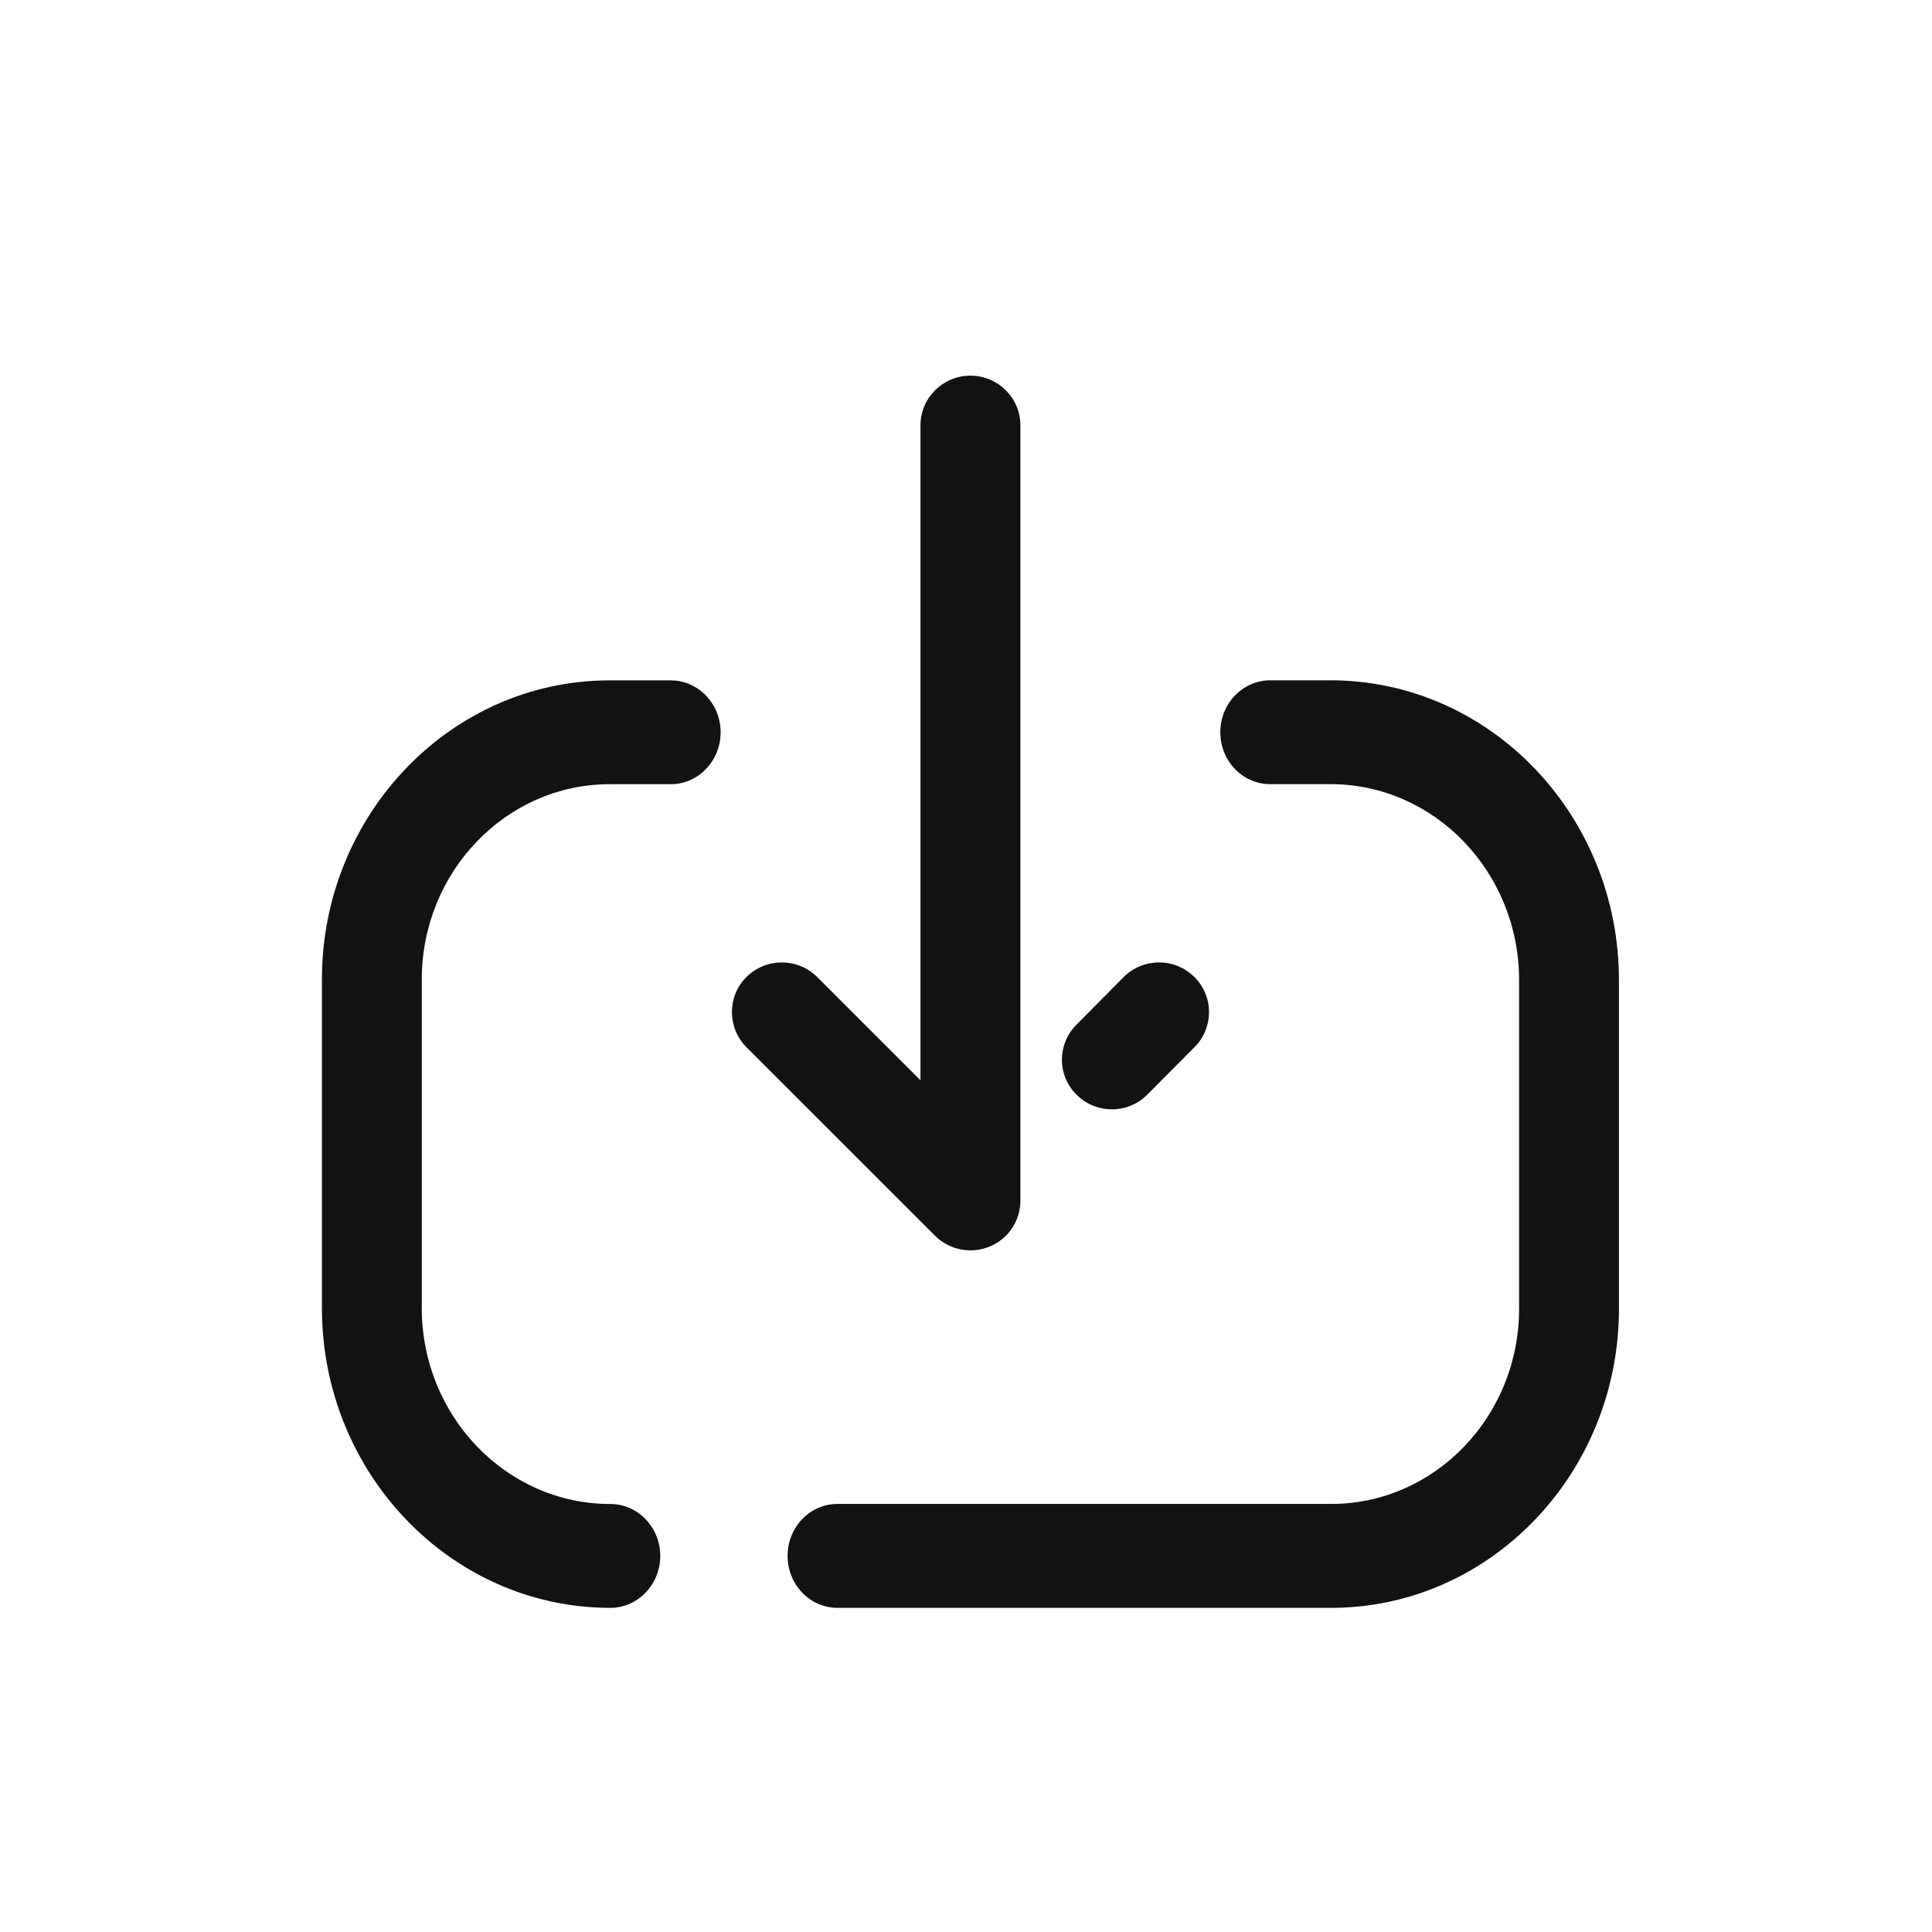 <svg width="32" height="32" viewBox="0 0 32 32" fill="none" xmlns="http://www.w3.org/2000/svg">
<path fill-rule="evenodd" clip-rule="evenodd" d="M12.365 16.181C12.69 15.86 13.213 15.861 13.535 16.183L15.246 17.893V7.045C15.246 6.591 15.617 6.222 16.073 6.222C16.53 6.222 16.901 6.591 16.901 7.045V19.887C16.901 20.22 16.7 20.521 16.389 20.648C16.08 20.775 15.723 20.703 15.487 20.468L12.363 17.345C12.203 17.185 12.123 16.974 12.123 16.764C12.123 16.553 12.203 16.341 12.365 16.181ZM17.835 18.136C17.671 17.975 17.589 17.764 17.589 17.551C17.589 17.343 17.669 17.133 17.829 16.972L18.61 16.185C18.931 15.862 19.454 15.859 19.779 16.179C20.105 16.497 20.107 17.018 19.786 17.343L19.004 18.13C18.684 18.453 18.16 18.456 17.835 18.136ZM10.936 25.771C10.936 25.296 10.565 24.911 10.109 24.911C8.387 24.911 6.986 23.455 6.986 21.665V16.223C6.986 14.44 8.383 12.989 10.098 12.989H11.109C11.565 12.989 11.936 12.604 11.936 12.129C11.936 11.654 11.565 11.269 11.109 11.269H10.098C7.47 11.269 5.332 13.491 5.332 16.223V21.665C5.332 24.403 7.475 26.631 10.109 26.631C10.565 26.631 10.936 26.245 10.936 25.771ZM26.815 16.234V21.677C26.815 24.408 24.677 26.631 22.049 26.631H13.871C13.414 26.631 13.045 26.245 13.045 25.771C13.045 25.296 13.414 24.91 13.871 24.91H22.049C23.765 24.91 25.161 23.46 25.161 21.677V16.234C25.161 14.444 23.76 12.988 22.038 12.988H21.038C20.582 12.988 20.212 12.604 20.212 12.128C20.212 11.654 20.582 11.268 21.038 11.268H22.038C24.672 11.268 26.815 13.496 26.815 16.234Z" fill="#121212"/>
</svg>
